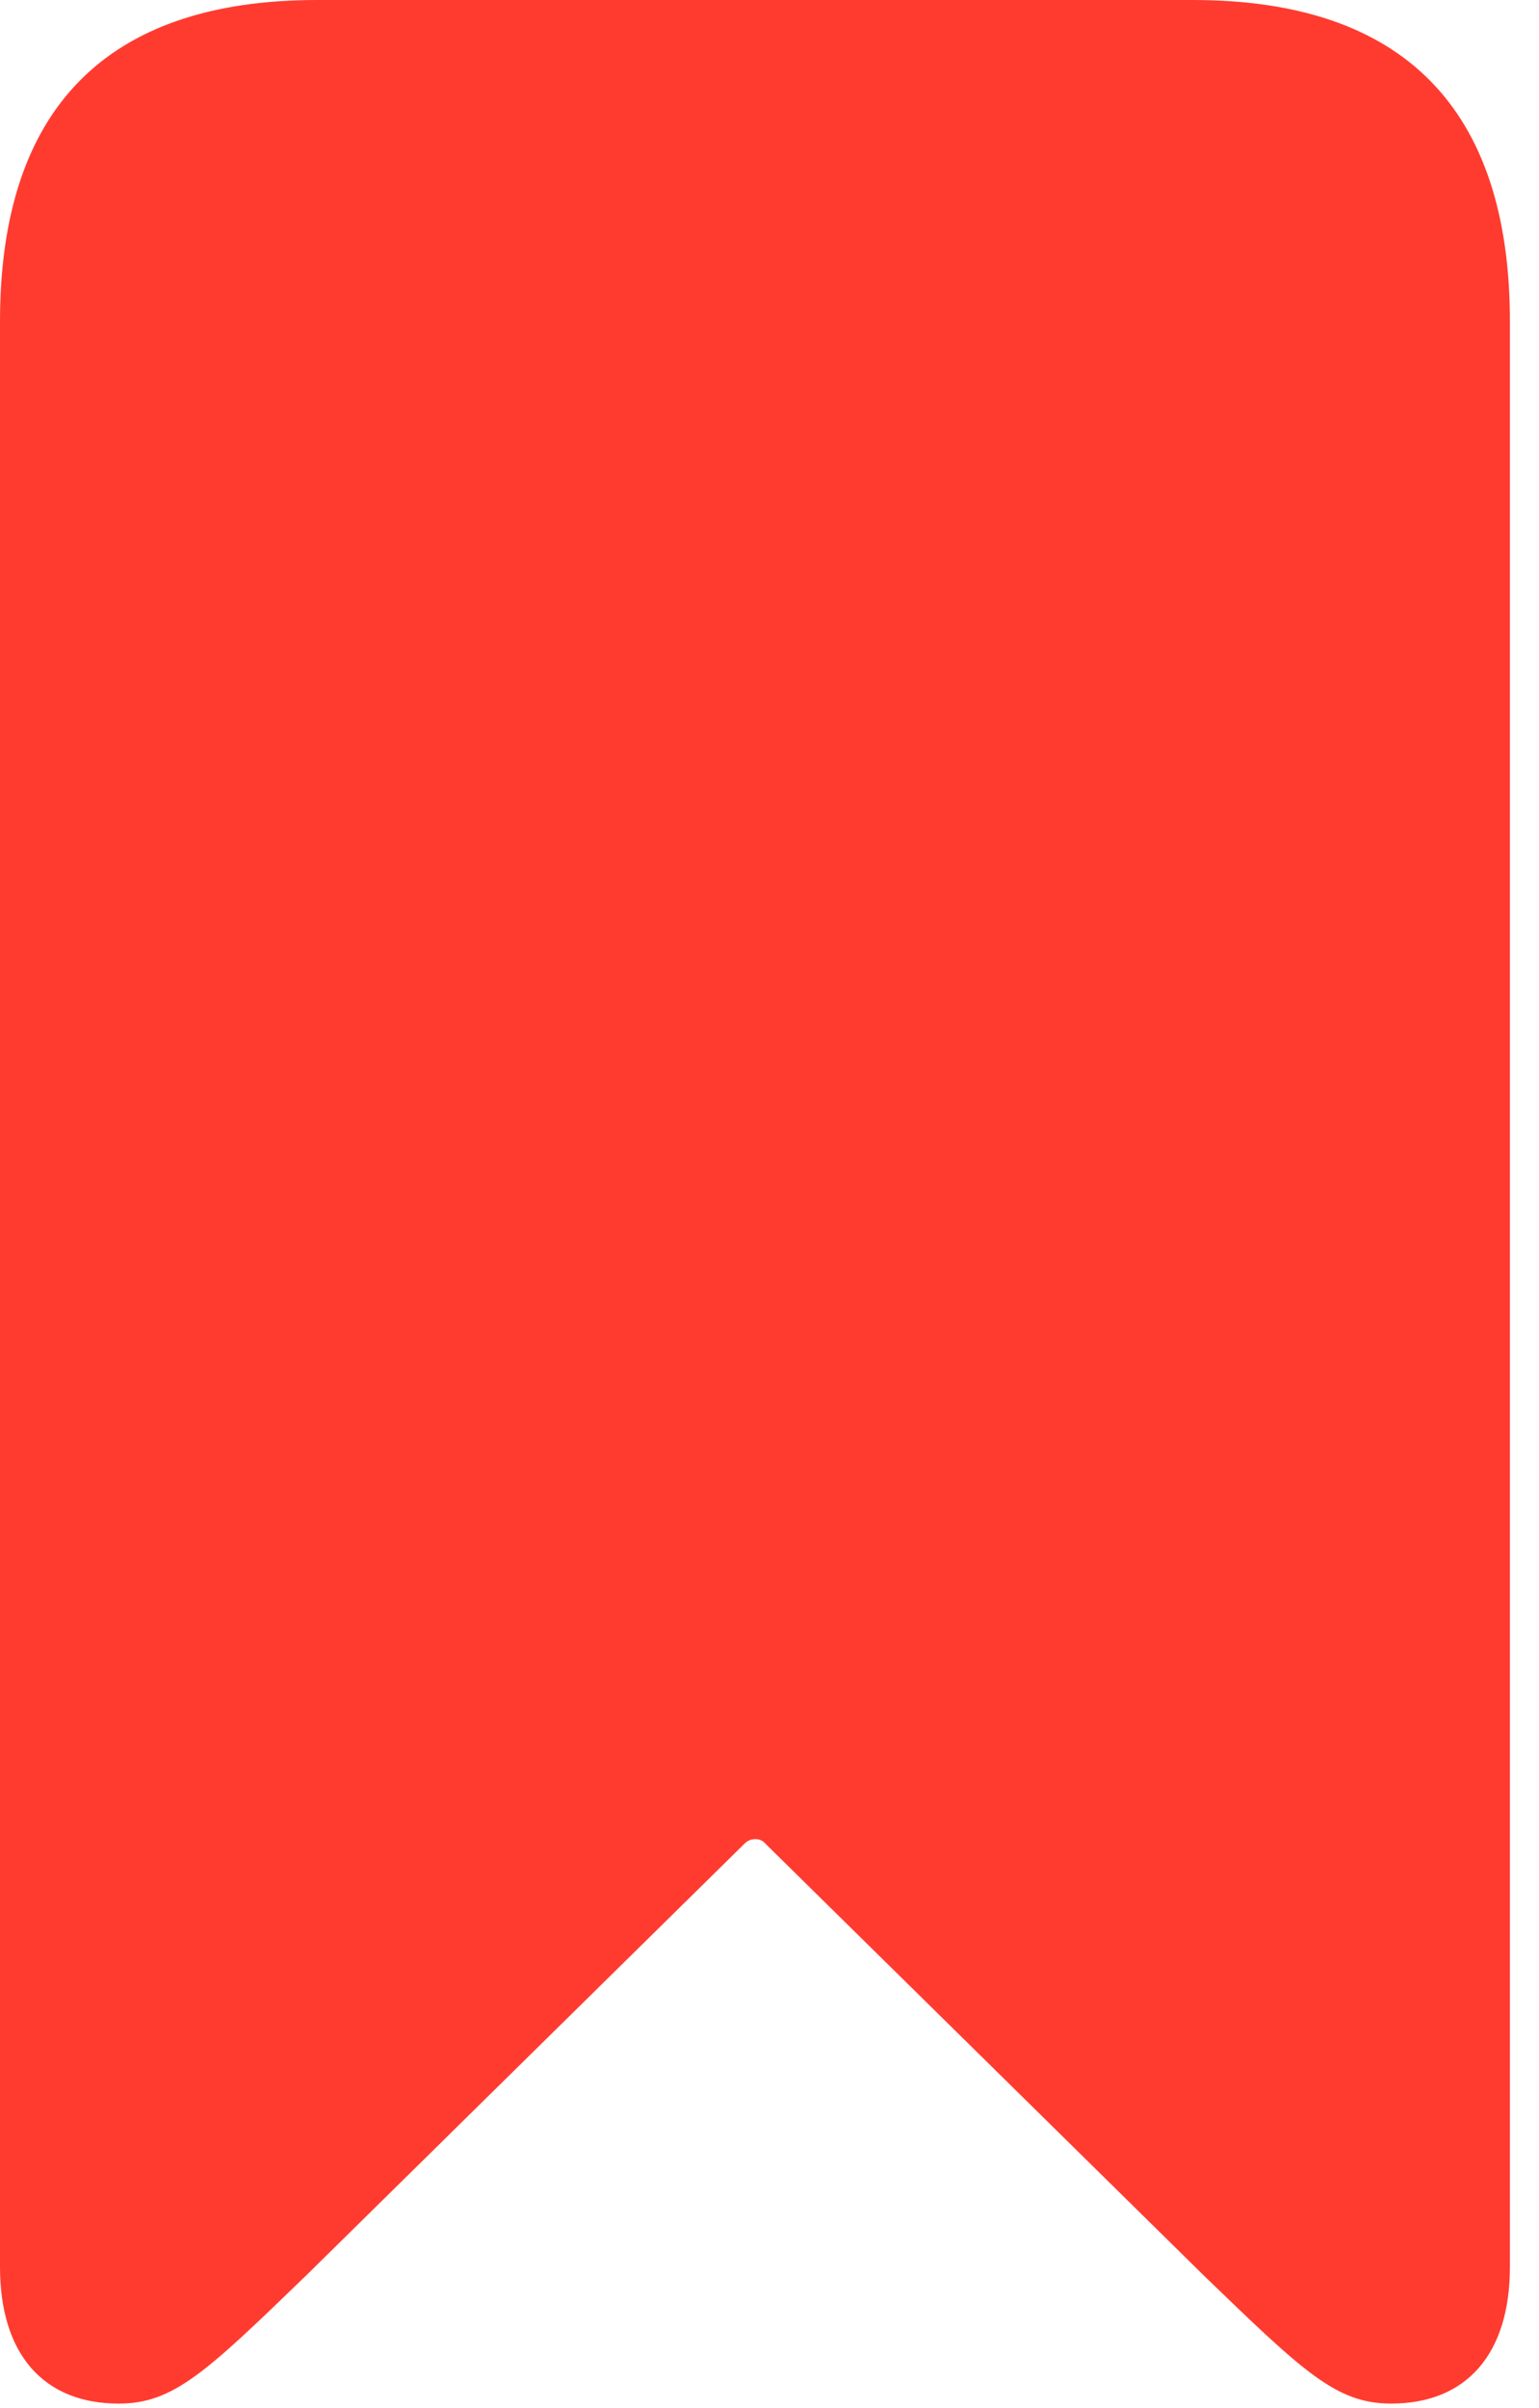 <svg version="1.1" xmlns="http://www.w3.org/2000/svg" xmlns:xlink="http://www.w3.org/1999/xlink" viewBox="0 0 18.785 29.381">
 <g>
  
  <path d="M1.449 29.326C2.119 29.326 2.516 28.943 3.746 27.754L9.092 22.49C9.16 22.422 9.283 22.422 9.338 22.49L14.684 27.754C15.914 28.943 16.311 29.326 16.98 29.326C17.896 29.326 18.43 28.725 18.43 27.658L18.43 3.924C18.43 1.326 17.131 0 14.56 0L3.869 0C1.299 0 0 1.326 0 3.924L0 27.658C0 28.725 0.533 29.326 1.449 29.326Z" style="fill:#ff3b30"></path>
 </g>
</svg>